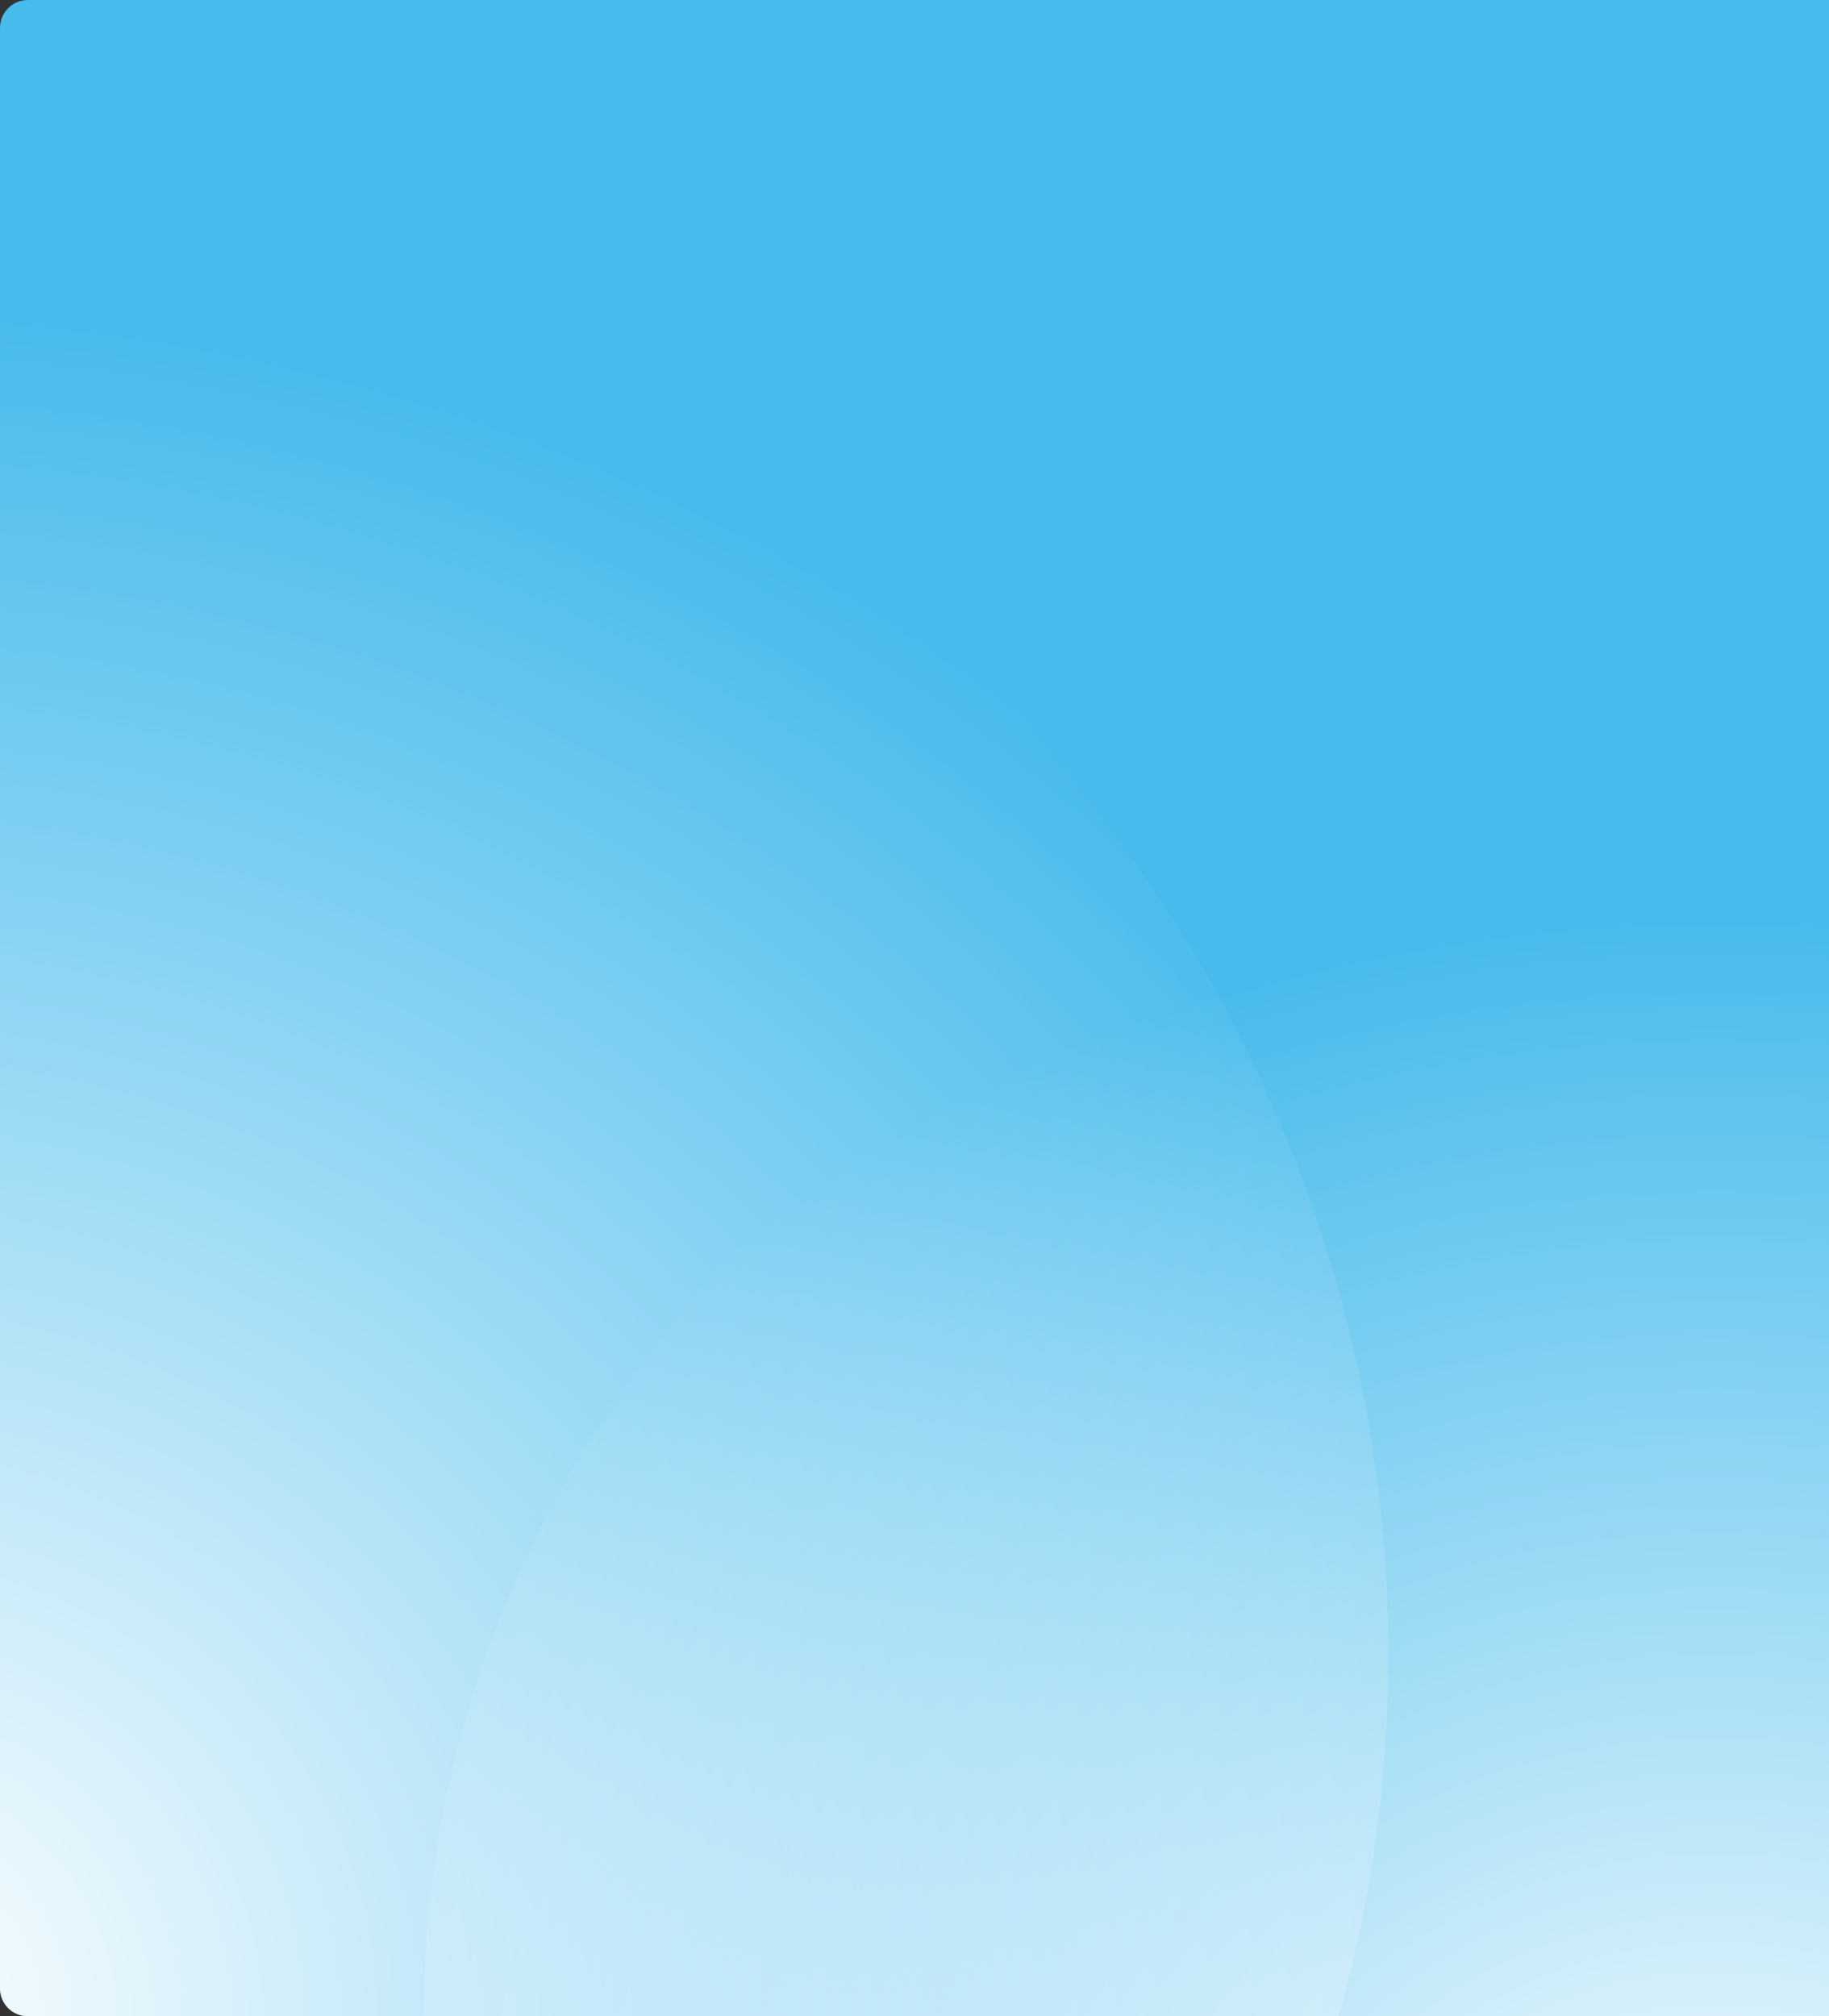 <svg width="656" height="723" viewBox="0 0 656 723" fill="none" xmlns="http://www.w3.org/2000/svg">
<rect x="0" y="0" width="656" height="723" fill="#333333" stroke="none"/>
<g clip-path="url(#clip0_39_87)">
<path d="M0 10C0 4.477 4.477 0 10 0H656V723H10C4.477 723 0 718.523 0 713V10Z" fill="#47BBEC"/>
<ellipse cx="613.5" cy="722.5" rx="461.5" ry="419.5" fill="url(#paint0_radial_39_87)"/>
<ellipse cx="-62" cy="593" rx="560" ry="520" fill="url(#paint1_radial_39_87)"/>
</g>
<defs>
<radialGradient id="paint0_radial_39_87" cx="0" cy="0" r="1" gradientUnits="userSpaceOnUse" gradientTransform="translate(614.241 831.461) rotate(-90) scale(501.221 551.403)">
<stop stop-color="white"/>
<stop offset="1" stop-color="white" stop-opacity="0"/>
</radialGradient>
<radialGradient id="paint1_radial_39_87" cx="0" cy="0" r="1" gradientUnits="userSpaceOnUse" gradientTransform="translate(-61.101 728.065) rotate(-90) scale(621.299 669.091)">
<stop stop-color="white"/>
<stop offset="1" stop-color="white" stop-opacity="0"/>
</radialGradient>
<clipPath id="clip0_39_87">
<path d="M0 10C0 4.477 4.477 0 10 0H656V723H10C4.477 723 0 718.523 0 713V10Z" fill="white"/>
</clipPath>
</defs>
</svg>
